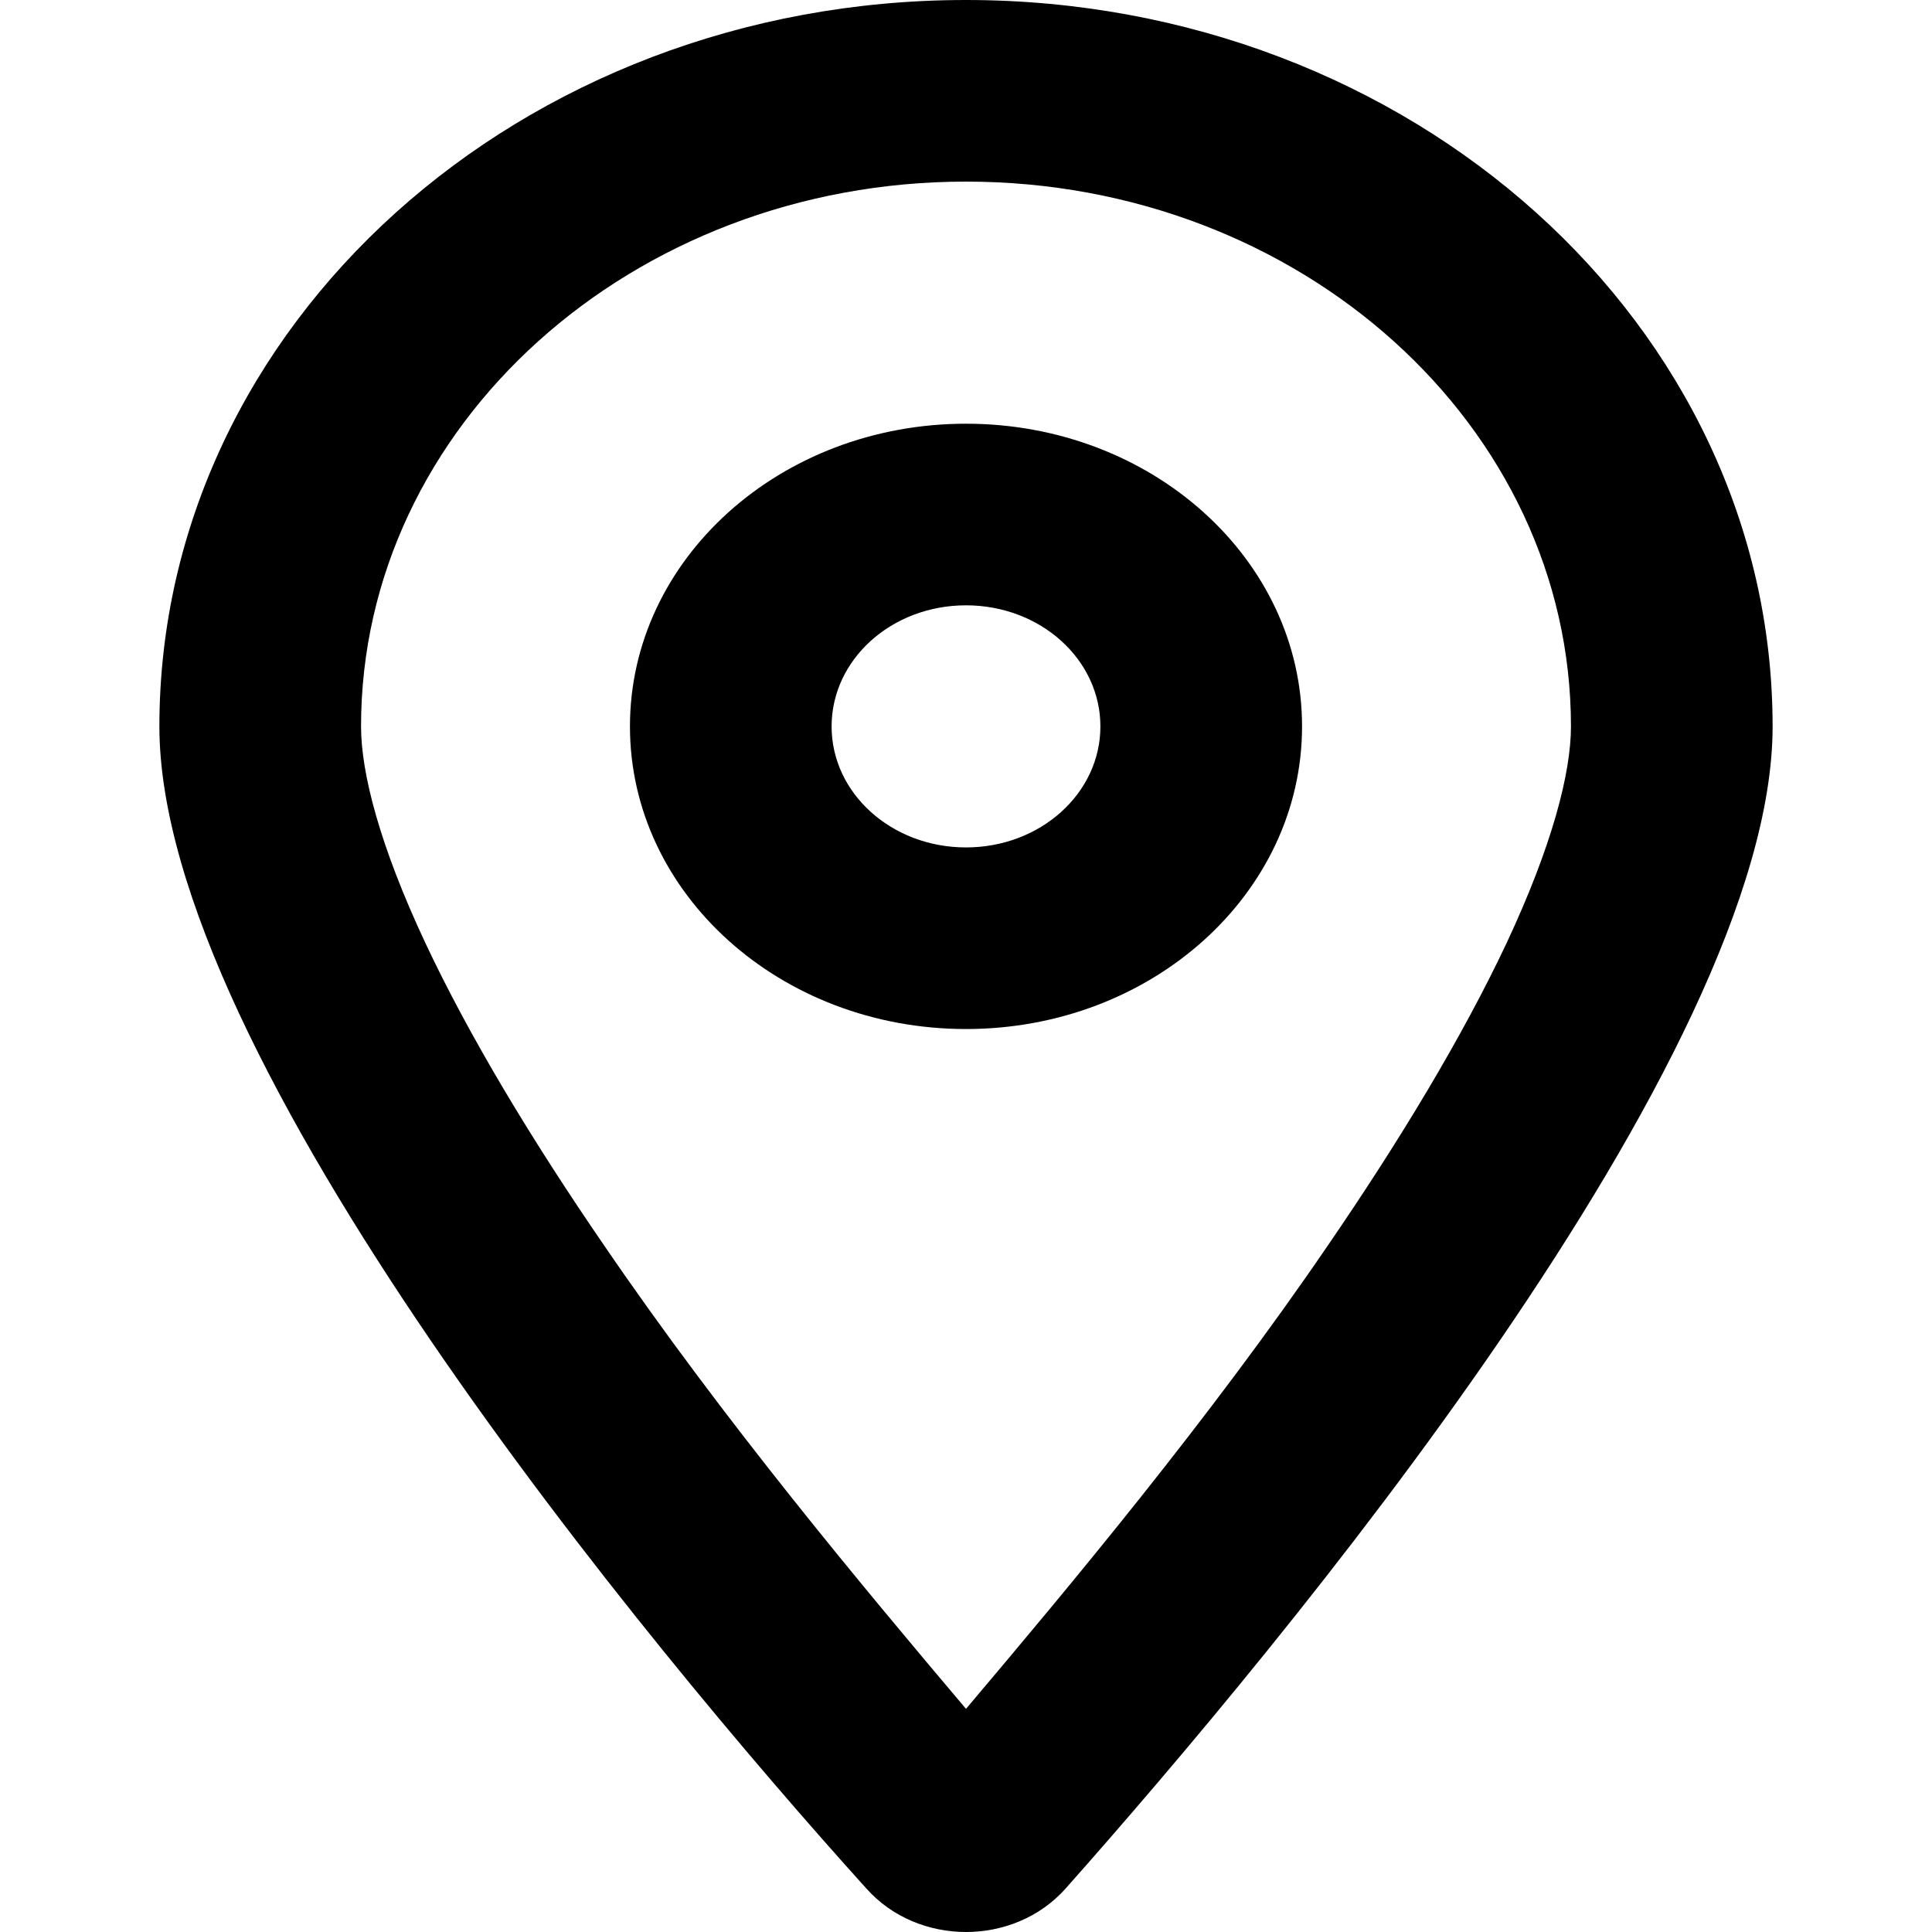 <svg viewBox="0 0 16 16" xmlns="http://www.w3.org/2000/svg"><path d="M10.783 6.016C10.783 7.4 9.538 8.522 8 8.522C6.462 8.522 5.217 7.4 5.217 6.016C5.217 4.631 6.462 3.509 8 3.509C9.538 3.509 10.783 4.631 10.783 6.016ZM8 5.013C7.384 5.013 6.887 5.461 6.887 6.016C6.887 6.57 7.384 7.018 8 7.018C8.616 7.018 9.113 6.57 9.113 6.016C9.113 5.461 8.616 5.013 8 5.013ZM14.68 6.016C14.68 8.754 10.609 13.629 8.825 15.64C8.397 16.12 7.603 16.12 7.175 15.64C5.359 13.629 1.32 8.754 1.32 6.016C1.32 2.693 4.311 0 8 0C11.688 0 14.68 2.693 14.68 6.016ZM8 1.504C5.234 1.504 2.99 3.525 2.99 6.016C2.99 6.404 3.146 7.006 3.522 7.808C3.887 8.585 4.405 9.443 5.001 10.311C5.989 11.759 7.137 13.131 8 14.152C8.863 13.131 10.011 11.759 10.999 10.311C11.594 9.443 12.112 8.585 12.478 7.808C12.853 7.006 13.01 6.404 13.01 6.016C13.01 3.525 10.766 1.504 8 1.504Z"/></svg>